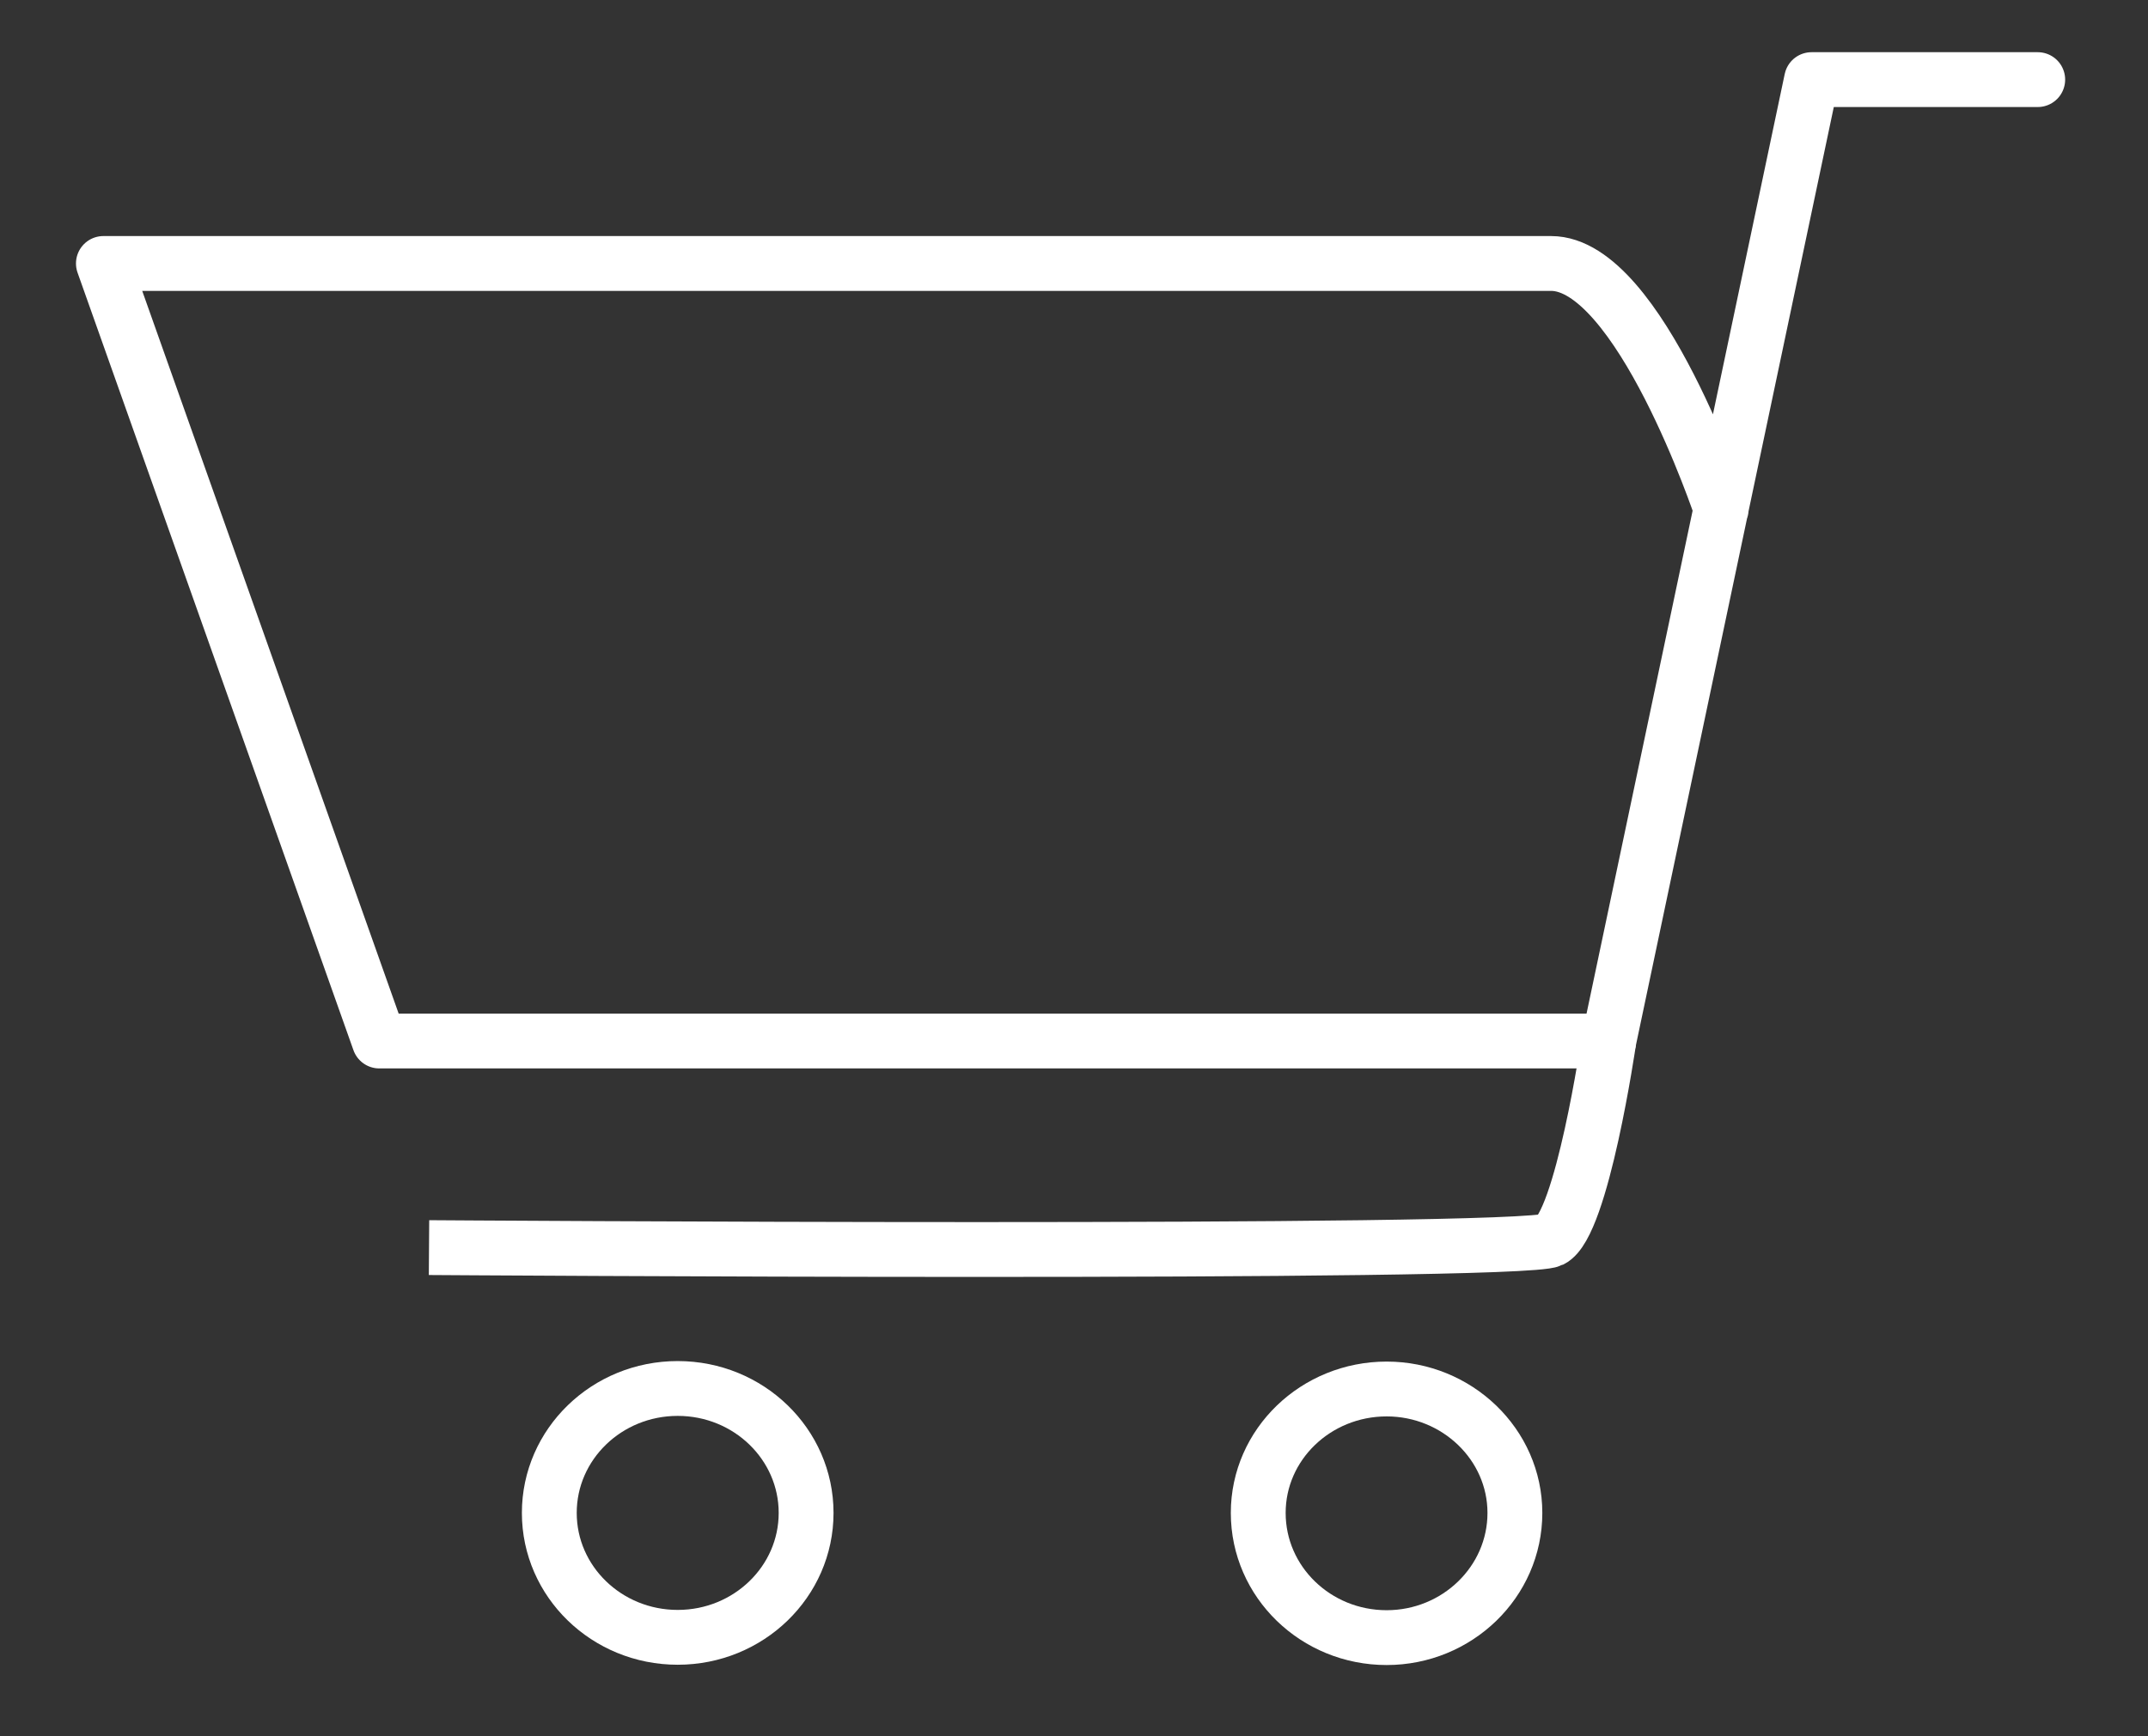 <?xml version="1.0" encoding="utf-8"?>
<!-- Generator: Adobe Illustrator 16.0.0, SVG Export Plug-In . SVG Version: 6.00 Build 0)  -->
<!DOCTYPE svg PUBLIC "-//W3C//DTD SVG 1.1//EN" "http://www.w3.org/Graphics/SVG/1.1/DTD/svg11.dtd">
<svg version="1.1" id="Layer_1" xmlns="http://www.w3.org/2000/svg" xmlns:xlink="http://www.w3.org/1999/xlink" x="0px" y="0px"
	 width="29.375px" height="23.75px" viewBox="0 0 29.375 23.75" enable-background="new 0 0 29.375 23.75" xml:space="preserve">
<rect x="0" y="0" width="29.375" height="23.75" fill="#333333" stroke="none"/>
<g display="none">
	<path display="inline" fill="none" stroke="#0B132B" stroke-miterlimit="10" d="M13.167-4.787c0,0-0.849,0.105-0.602,0.992
		c0,0-3.577,1.698-0.672,4.566c0,0-0.813,0.284-0.318,0.672c0,0-5.383,1.949-5.561,2.48c0,0-1.699-0.603-1.735,1.097
		c0,0,0,1.133,0.92,0.991v1.027c0,0-0.92,0.035-0.424,1.098c0,0-2.869,0.566-4.07,3.187c0,0-3.188-6.939-7.755-6.515
		c0,0,1.273,1.522-0.072,2.903c0,0-0.071,0.531,0.568,0.425c0,0,0.104-1.134,0.672-0.92c0,0,1.38,0.92,1.875,3.788
		c0,0,0.603,5.63,3.399,6.834c0,0,0.744,4.284,3.541,5.878c0,0-1.203,1.876,0.071,2.833c0,0,11.001,6.29,20.925,0
		c0,0,1.773-1.24-0.174-2.975c0,0,2.512-1.664,2.938-4.569c0,0,1.311-1.485,6.197-0.988c0,0,5.451-7.331-4.355-11.333
		c0,0-2.799,1.452-4,2.797c0,0-0.887-0.919-2.799-1.31c0,0,0.672-0.955-0.602-1.098V6.118c0,0,1.344-0.106,0.918-1.452
		c0,0-0.281-1.133-1.484-0.601c0,0-4.002-2.479-5.667-2.551c0,0,0.461-0.602-0.319-0.672c0,0,3.117-2.585-0.707-4.462
		C13.875-3.619,14.299-4.753,13.167-4.787z"/>
	<path display="inline" fill="none" stroke="#0B132B" stroke-miterlimit="10" d="M26.676,11.942c0,0,1.041,1.396,0.861,4.014
		c0,0,1.834-0.992,4.209-0.555c0,0,0.885-3.642-3.133-5.11C28.613,10.291,27.217,11.329,26.676,11.942z"/>
</g>
<g display="none">
	<path display="inline" fill="none" stroke="#0B132B" stroke-miterlimit="10" d="M1.058-2.336c0,0-1.253,0.586-1.177,3.288
		c0,0-1.722,1.45-1.957,1.726C-2.311,2.95-2.115,3.107-2.74,3.812C-3.368,4.518-5.757,7.454-4.27,9.296c0,0,1.176,0.743,2.821-0.395
		l0.899-0.429c0,0,1.49,0.274,1.999-1.252c0,0,0.195-0.274,0.586,0.509c0,0,2.389,3.915,2.782,7.285c0,0-4.272,6.932-4.739,6.892
		c-0.47-0.037-2.233-1.41-2.233-1.41l-1.098,1.801c0,0,18.368,15.507,34.506-0.077l-1.566-1.764l-2.078,1.841
		c0,0-3.444-5.403-2.154-7.047c0,0,4.19-3.368,0.901-8.188c0,0,4.62-2.505,4.19,3.526c0,0-0.391,7.909,3.328,6.619
		c0,0-0.374-1.165-0.351-2.938c0.079-4.856,1.703-11.403-5.093-10.65c-0.943,0.101-1.643,0.505-3.209,2.034
		c0,0-3.252-2.311-7.324,0.706c0,0-5.562,2.857-8.067-0.158c0,0-4.818-5.249-7.21-4.817C2.621,1.384,2.819-1.75,1.058-2.336z"/>
	<path display="inline" fill="none" stroke="#0B132B" stroke-miterlimit="10" d="M2.691,23.185l5.062-6.523
		c0,0,5.955,2.973,11.959-0.684c0,0,0.522-0.052,0.992,0.576c0.472,0.628,4.802,7.205,4.802,7.205S16.945,30.445,2.691,23.185z"/>
</g>
<g display="none">
	<path display="inline" fill="none" stroke="#0B132B" stroke-miterlimit="10" d="M12.13-1.668l-1.196,1.617
		c0,0-10.751,3.161-12.577,4.144c0,0,0.984,5.551,2.812,6.323c0,0,3.232-1.685,5.06-1.123L6.086,27.565c0,0,7.871,2.036,18.062,0
		l0.068-18.412l4.849,1.475c0,0,2.317-2.388,2.81-6.396c0,0-5.973-2.598-12.647-4.428l-0.974-1.771
		C18.254-1.966,15.854-1.106,12.13-1.668z"/>
	<path display="inline" fill="none" stroke="#0B132B" stroke-miterlimit="10" d="M14.589,2.547L13.184,4.06
		c0,0-1.054-0.177-2.107-3.938l0.982-1.298C12.059-1.177,13.429,1.918,14.589,2.547z"/>
	<path display="inline" fill="none" stroke="#0B132B" stroke-miterlimit="10" d="M15.608,2.407c0,0,2.003-1.474,2.601-3.69
		l1.019,1.3c0,0,0.141,1.758-2.108,4.006L15.608,2.407z"/>
	<line display="inline" fill="none" stroke="#0B132B" stroke-miterlimit="10" x1="14.624" y1="2.407" x2="15.502" y2="2.407"/>
</g>
<g display="none">
	<path display="inline" fill="none" stroke="#0B132B" stroke-miterlimit="10" d="M14.376-2.167c0,0-6.218-0.141-7.052,11.73
		l-2.097,0.07L1.316,26.183h4.677c0,0,0.072,1.049,0.699,1.187c0,0,0.769,0.187,0.796-1.187l14.22-0.036
		c0,0-0.141,1.223,0.731,1.363c0.875,0.139,0.629-1.291,0.629-1.291l4.807,0.012L23.864,9.596l-1.388,0.014
		C22.477,9.609,20.752-3.053,14.376-2.167z"/>
	<path display="inline" fill="none" stroke="#0B132B" stroke-miterlimit="10" d="M8.125,9.6h13.514c0,0-1.224-11.14-6.74-11.176
		C14.898-1.576,8.996-2.145,8.125,9.6z"/>
	<path display="inline" fill="none" stroke="#0B132B" stroke-miterlimit="10" d="M5.228,9.634c0,0,3.42,13.894,9.193,13.662
		c0,0,5.331,1.001,9.383-13.662"/>
</g>
<g display="none">
	<path display="inline" fill="none" stroke="#0B132B" stroke-miterlimit="10" d="M14.363,3.038c0,0-5.627-5.826-15.822-4.66V22.06
		c0,0,11.938-0.872,15.822,5.729c0,0,5.195-7.377,15.825-5.34V-1.43C30.188-1.43,22.71-3.565,14.363,3.038z"/>
	<line display="inline" fill="none" stroke="#0B132B" stroke-miterlimit="10" x1="14.46" y1="27.473" x2="14.46" y2="3.12"/>
	<path display="inline" fill="none" stroke="#0B132B" stroke-miterlimit="10" d="M-1.751,0.512c0,0-3.153,0.099-3.153,0.389v25.773
		l15.918,0.193c0,0-0.099,1.214,0.874,1.214s2.425,0,2.425,0h3.058c0,0,0.678,0,0.535-1.265l15.97,0.05V0.562
		c0,0-3.497-0.389-3.642-0.05"/>
</g>
<g display="none">
	<polygon display="inline" fill="none" stroke="#0B132B" stroke-miterlimit="10" points="1.181,6.438 1.181,11.964 15.35,11.964 
		29.875,12.081 29.875,6.438 	"/>
	<polyline display="inline" fill="none" stroke="#0B132B" stroke-miterlimit="10" points="2.743,12.324 2.743,27.33 28.434,27.33 
		28.434,12.143 	"/>
	<polyline display="inline" fill="none" stroke="#0B132B" stroke-miterlimit="10" points="15.71,27.449 15.71,12.441 15.768,6.318 	
		"/>
	<path display="inline" fill="none" stroke="#0B132B" stroke-miterlimit="10" d="M15.59,5.598"/>
	<path display="inline" fill="none" stroke="#0B132B" stroke-miterlimit="10" d="M10.247,6.438c0,0-4.262-2.94-1.619-4.801
		c0,0,2.1-2.642,7.14,4.681"/>
	<path display="inline" fill="none" stroke="#0B132B" stroke-miterlimit="10" d="M13.638,3.707c0,0-0.899-5.641,2.068-5.761
		c2.972-0.12,2.244,4.946,2.244,4.946"/>
	<path display="inline" fill="none" stroke="#0B132B" stroke-miterlimit="10" d="M15.648,5.749c0,0,3.122-5.312,6.454-4.382
		c3.328,0.93-0.842,4.951-0.842,4.951"/>
</g>
<g>
	
		<path fill="none" stroke="#FFFFFF" stroke-width="0.75" stroke-linecap="round" stroke-linejoin="round" stroke-miterlimit="10" d="
		M23.538,6.967c0,0-1.12-3.363-2.326-3.363H1.414L5.187,14.24h16.814l2.773-13.151h3.093"/>
	<path fill="none" stroke="#FFFFFF" stroke-width="0.75" stroke-miterlimit="10" d="M5.867,17.066c0,0,14.928,0.104,15.345-0.104
		c0.422-0.207,0.789-2.722,0.789-2.722"/>
	<ellipse fill="none" stroke="#FFFFFF" stroke-width="0.75" stroke-miterlimit="10" cx="9.268" cy="20.695" rx="1.756" ry="1.702"/>
	<path fill="none" stroke="#FFFFFF" stroke-width="0.75" stroke-miterlimit="10" d="M20.717,20.695c0,0.945-0.791,1.706-1.754,1.706
		c-0.968,0-1.756-0.761-1.756-1.706c0-0.937,0.788-1.695,1.756-1.695C19.926,19,20.717,19.759,20.717,20.695z"/>
</g>
</svg>
